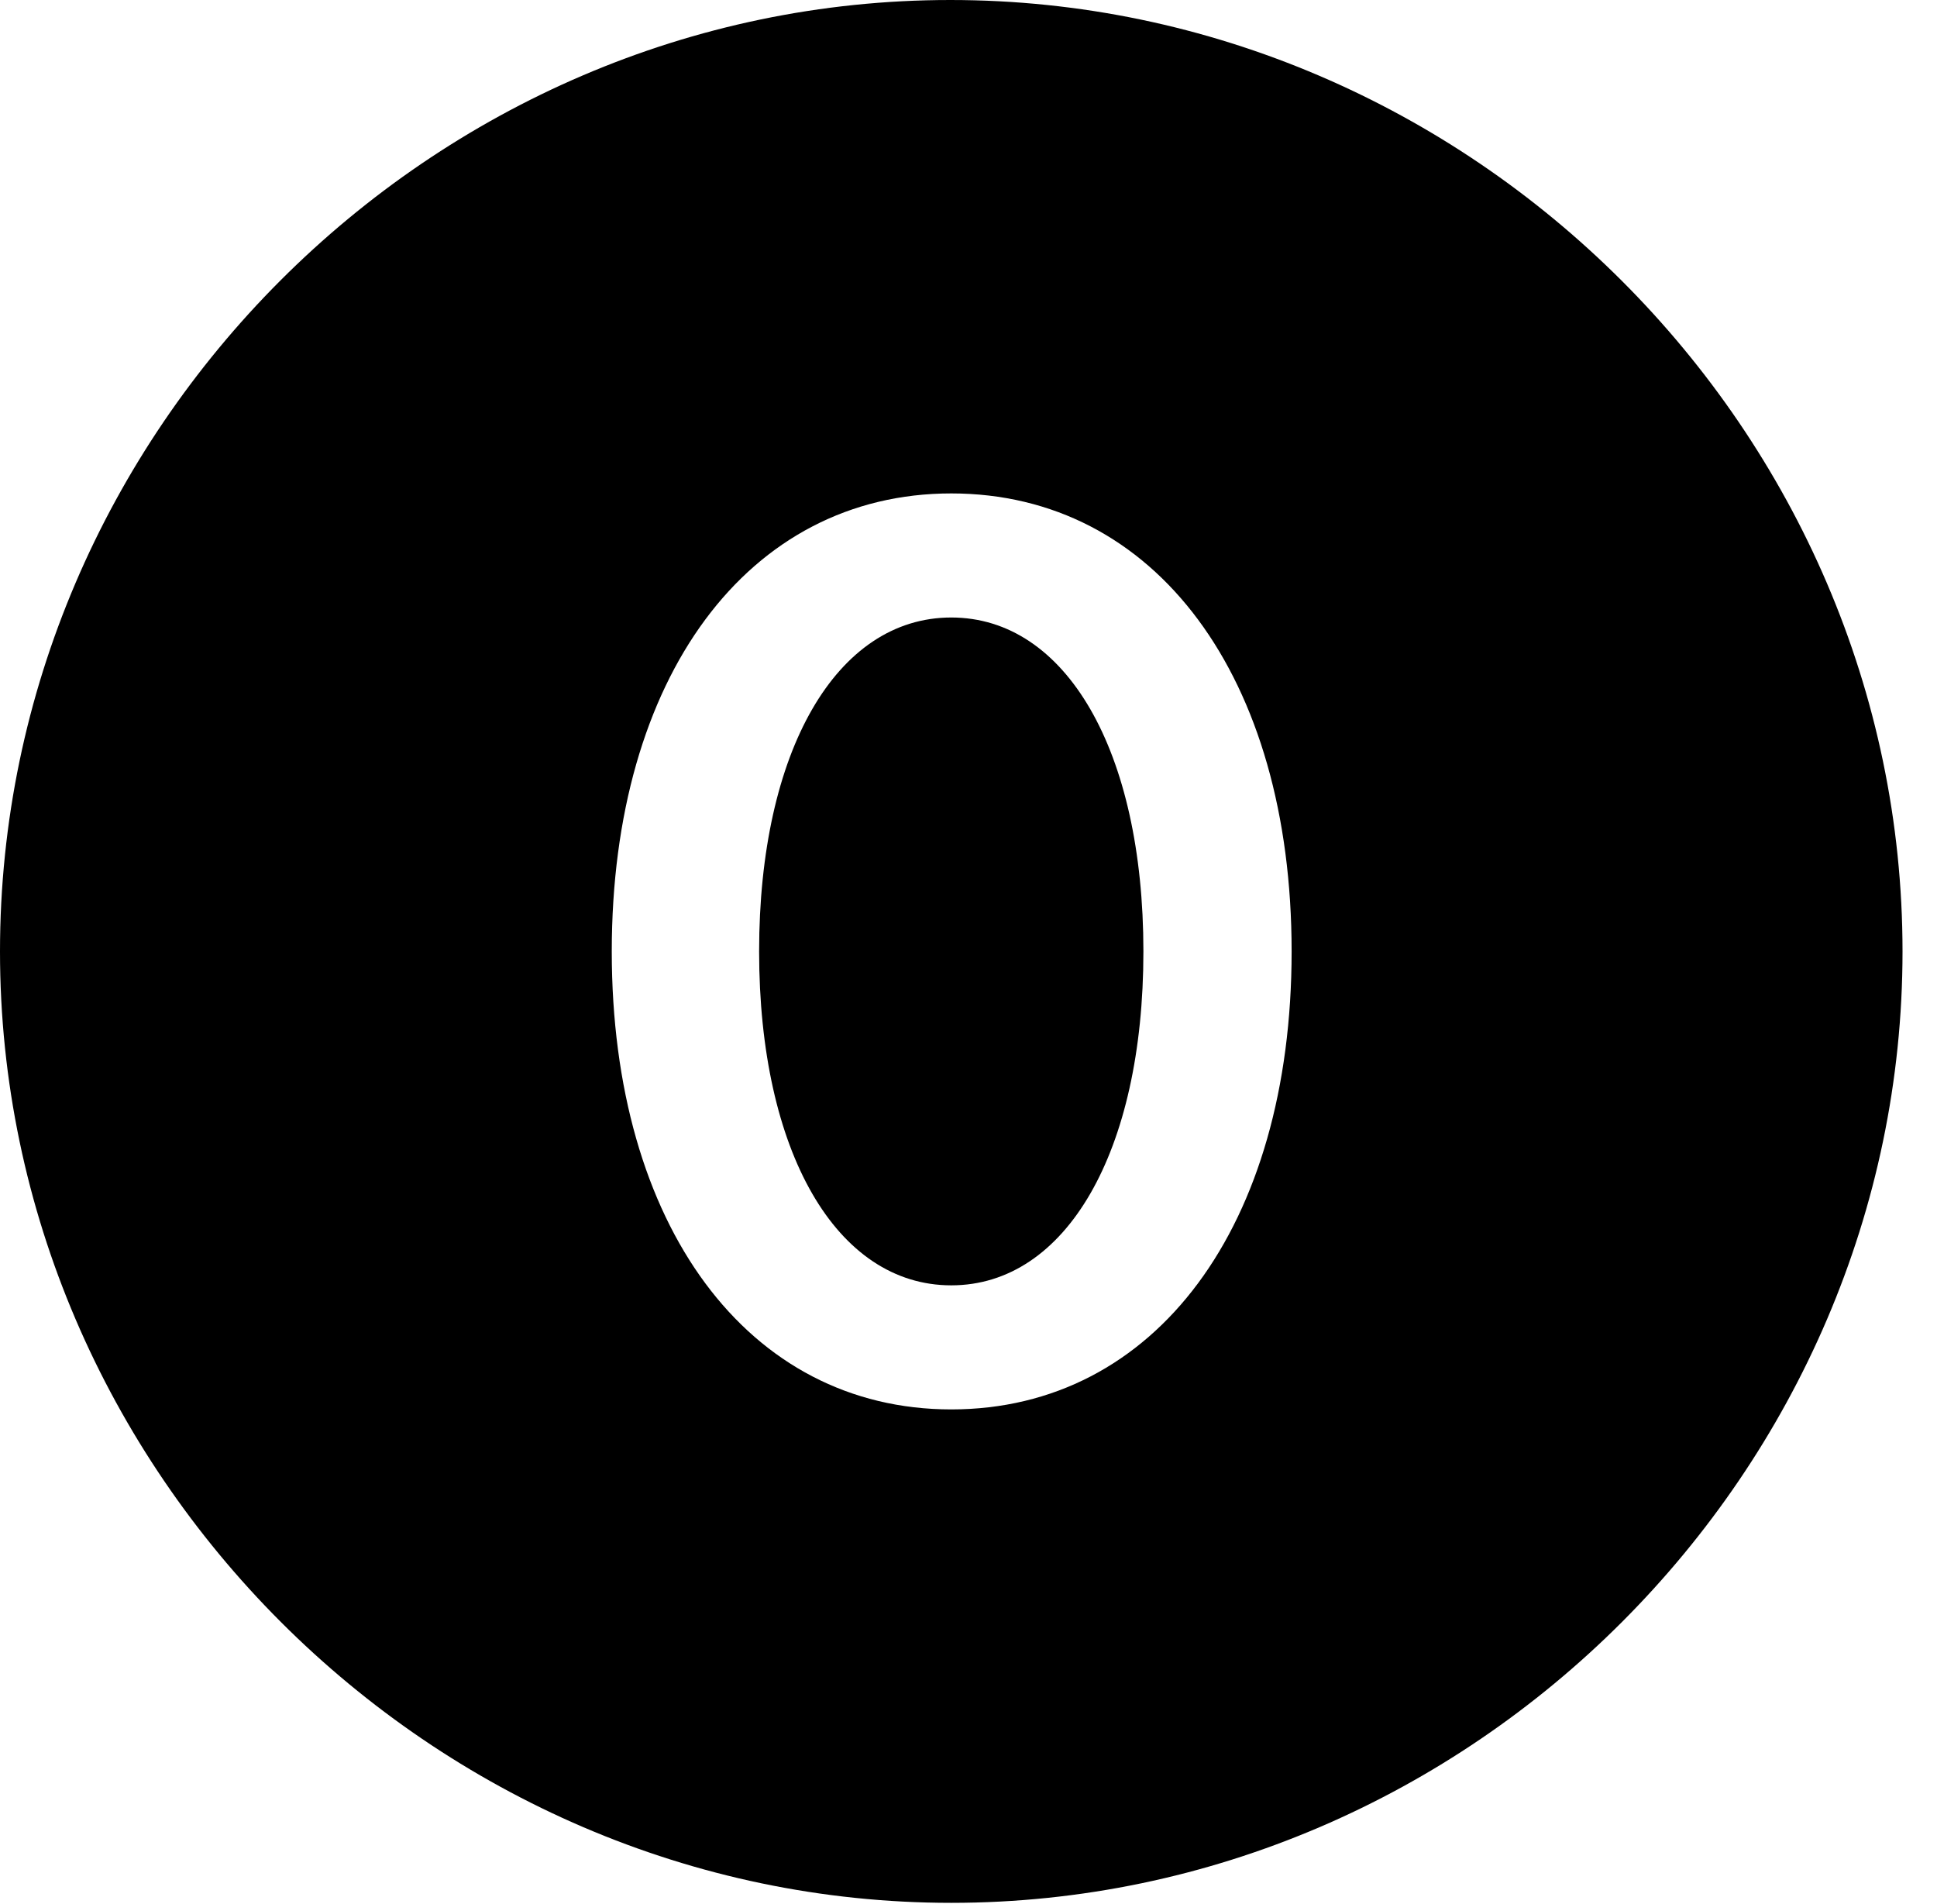 <svg version="1.1" xmlns="http://www.w3.org/2000/svg" xmlns:xlink="http://www.w3.org/1999/xlink" width="20.283" height="19.932" viewBox="0 0 20.283 19.932">
 <g>
  <rect height="19.932" opacity="0" width="20.283" x="0" y="0"/>
  <path d="M19.922 9.961C19.922 15.4 15.41 19.922 9.961 19.922C4.521 19.922 0 15.4 0 9.961C0 4.512 4.512 0 9.951 0C15.4 0 19.922 4.512 19.922 9.961ZM6.406 9.961C6.406 12.832 7.832 14.756 9.961 14.756C12.1 14.756 13.525 12.832 13.525 9.961C13.525 7.09 12.1 5.166 9.961 5.166C7.832 5.166 6.406 7.09 6.406 9.961ZM11.973 9.961C11.973 12.06 11.162 13.457 9.961 13.457C8.76 13.457 7.949 12.06 7.949 9.961C7.949 7.861 8.76 6.465 9.961 6.465C11.162 6.465 11.973 7.861 11.973 9.961Z" fill="currentColor"/>
 </g>
</svg>
